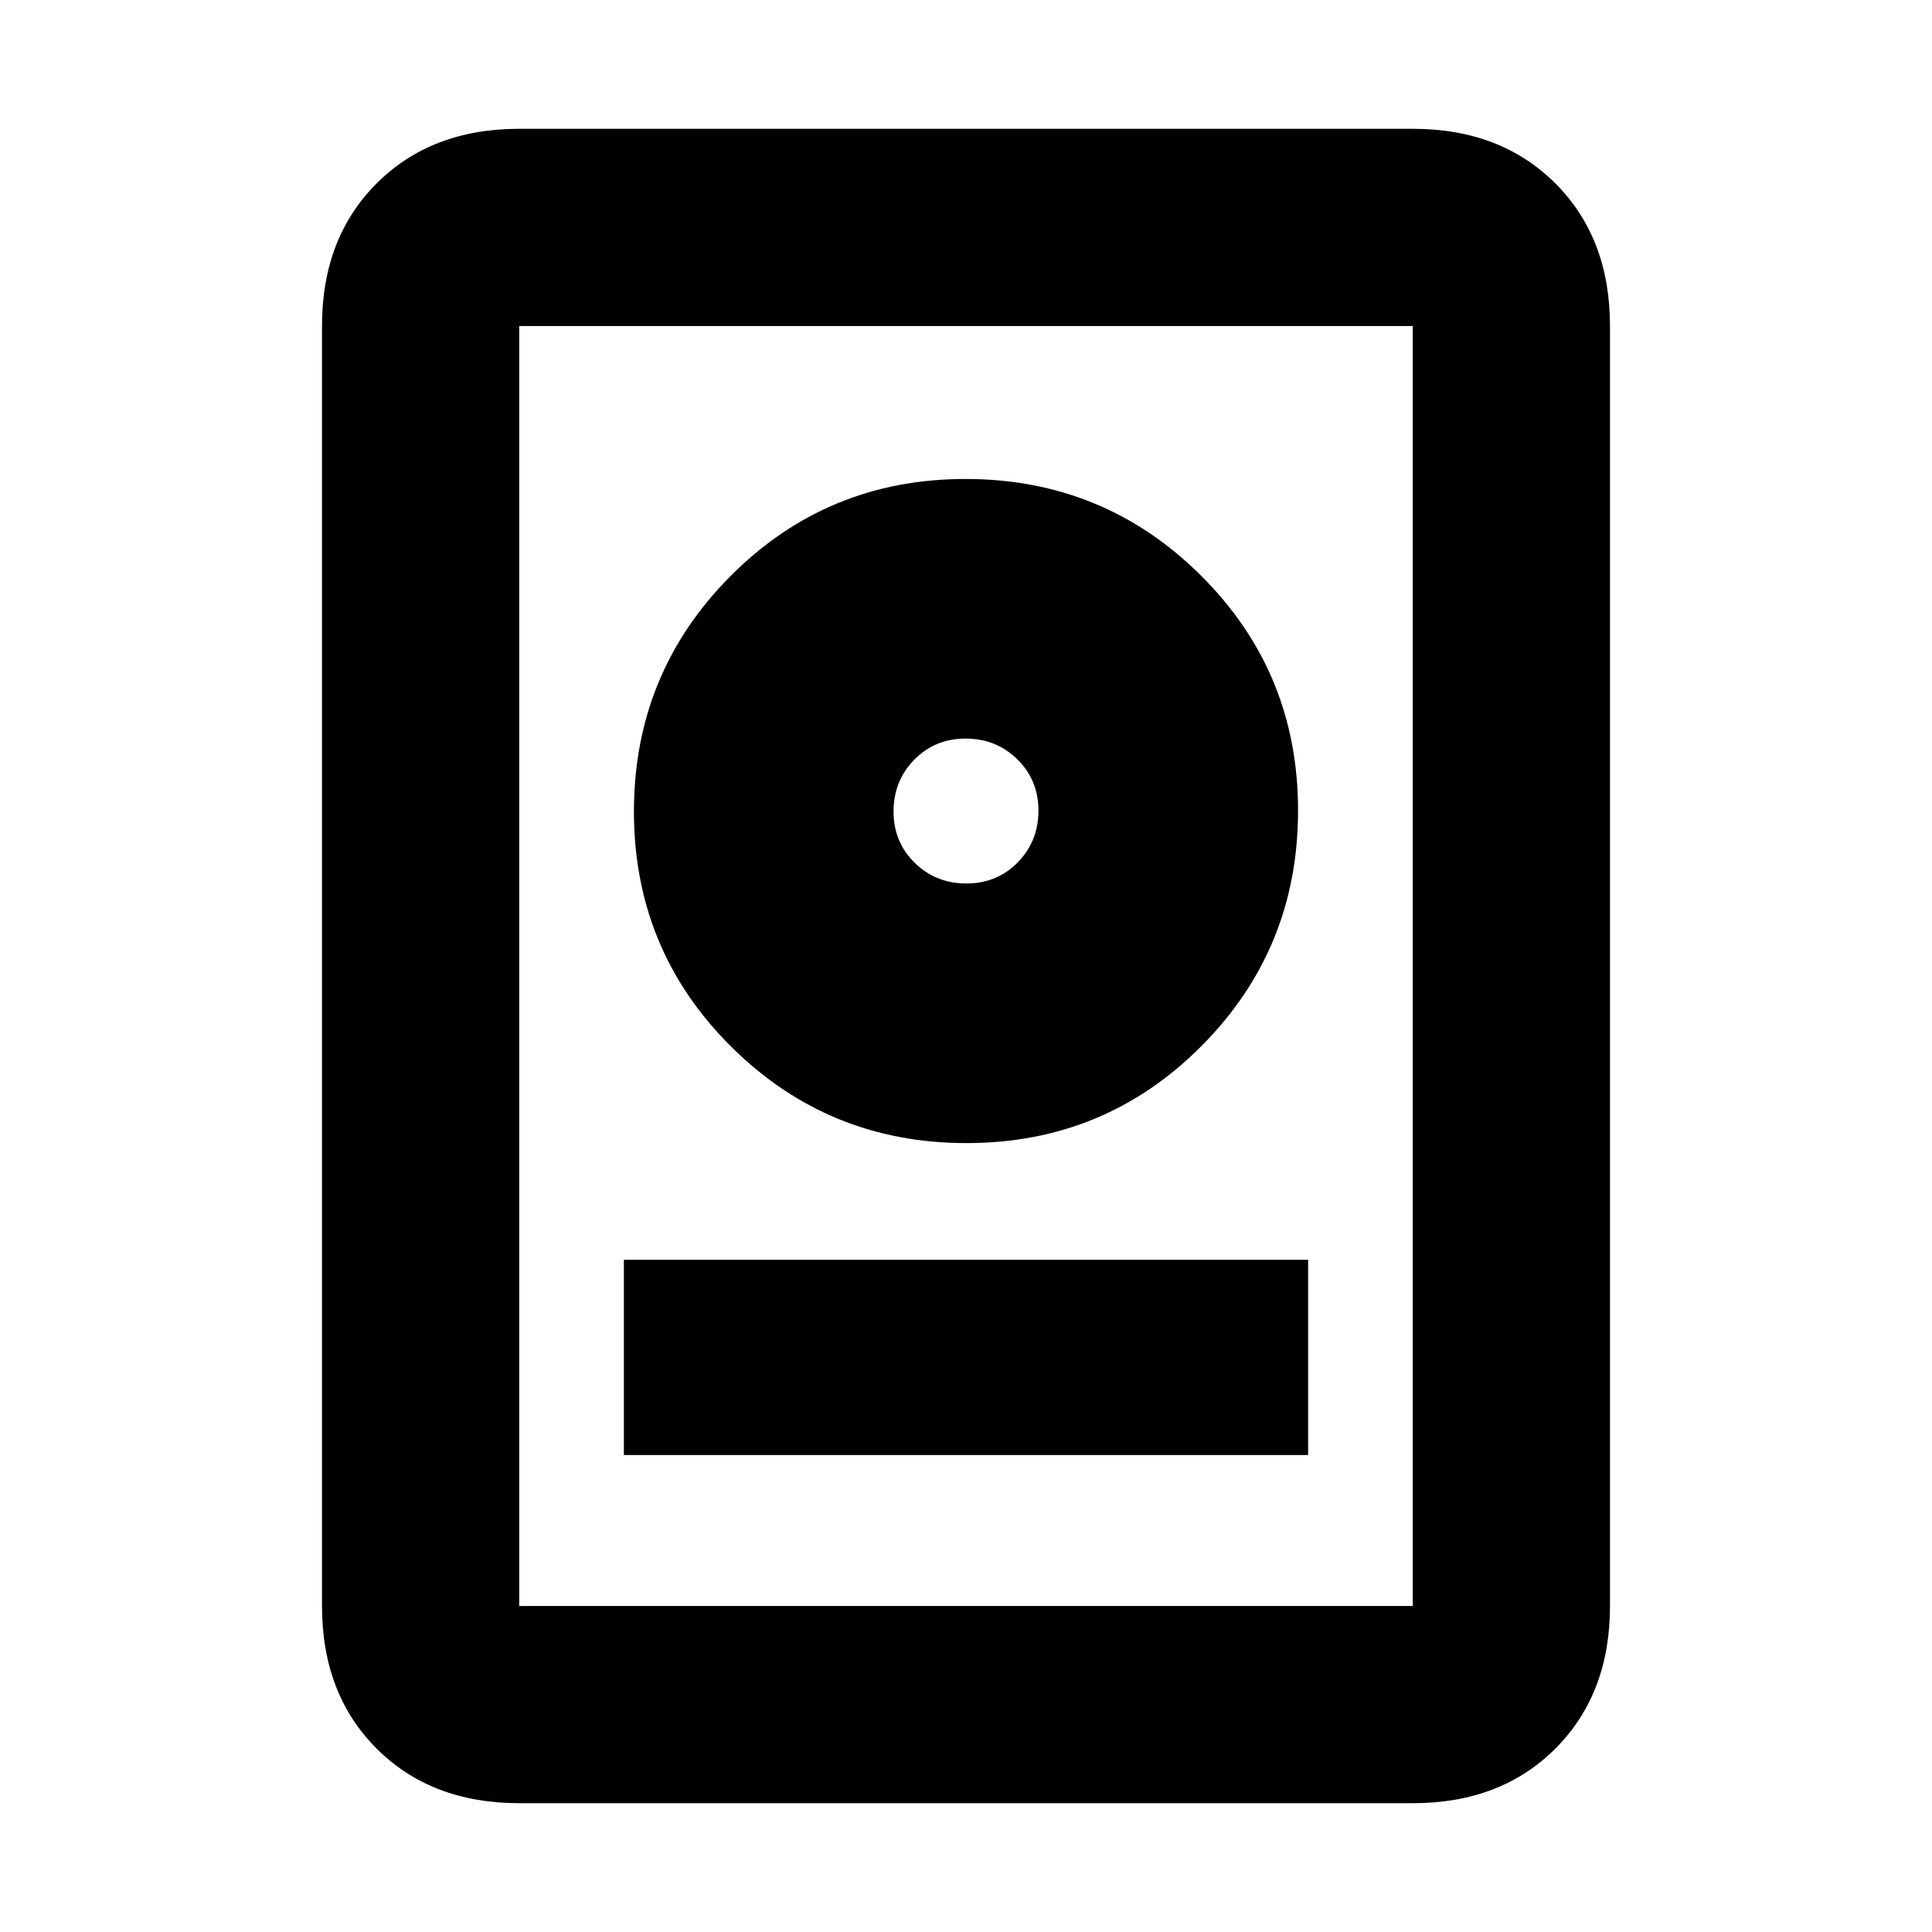<svg xmlns="http://www.w3.org/2000/svg" height="20" viewBox="0 -960 960 960" width="20"><path d="M258-64q-43.73 0-70.86-27.14Q160-118.28 160-162v-636q0-43.72 27.14-70.86Q214.27-896 258-896h444q43.72 0 70.86 27.14T800-798v636q0 43.72-27.14 70.86T702-64H258Zm0-98h444v-636H258v636Zm52-75h340v-97H310v97Zm170.24-155Q549-392 597-440.24t48-117Q645-626 596.76-674t-117-48Q411-722 363-673.76t-48 117Q315-488 363.24-440t117 48Zm-.03-129q-15.21 0-25.71-10.29t-10.5-25.5q0-15.21 10.29-25.71t25.5-10.5q15.21 0 25.71 10.29t10.5 25.5q0 15.21-10.29 25.71t-25.5 10.5Zm-.21-36Z"/></svg>